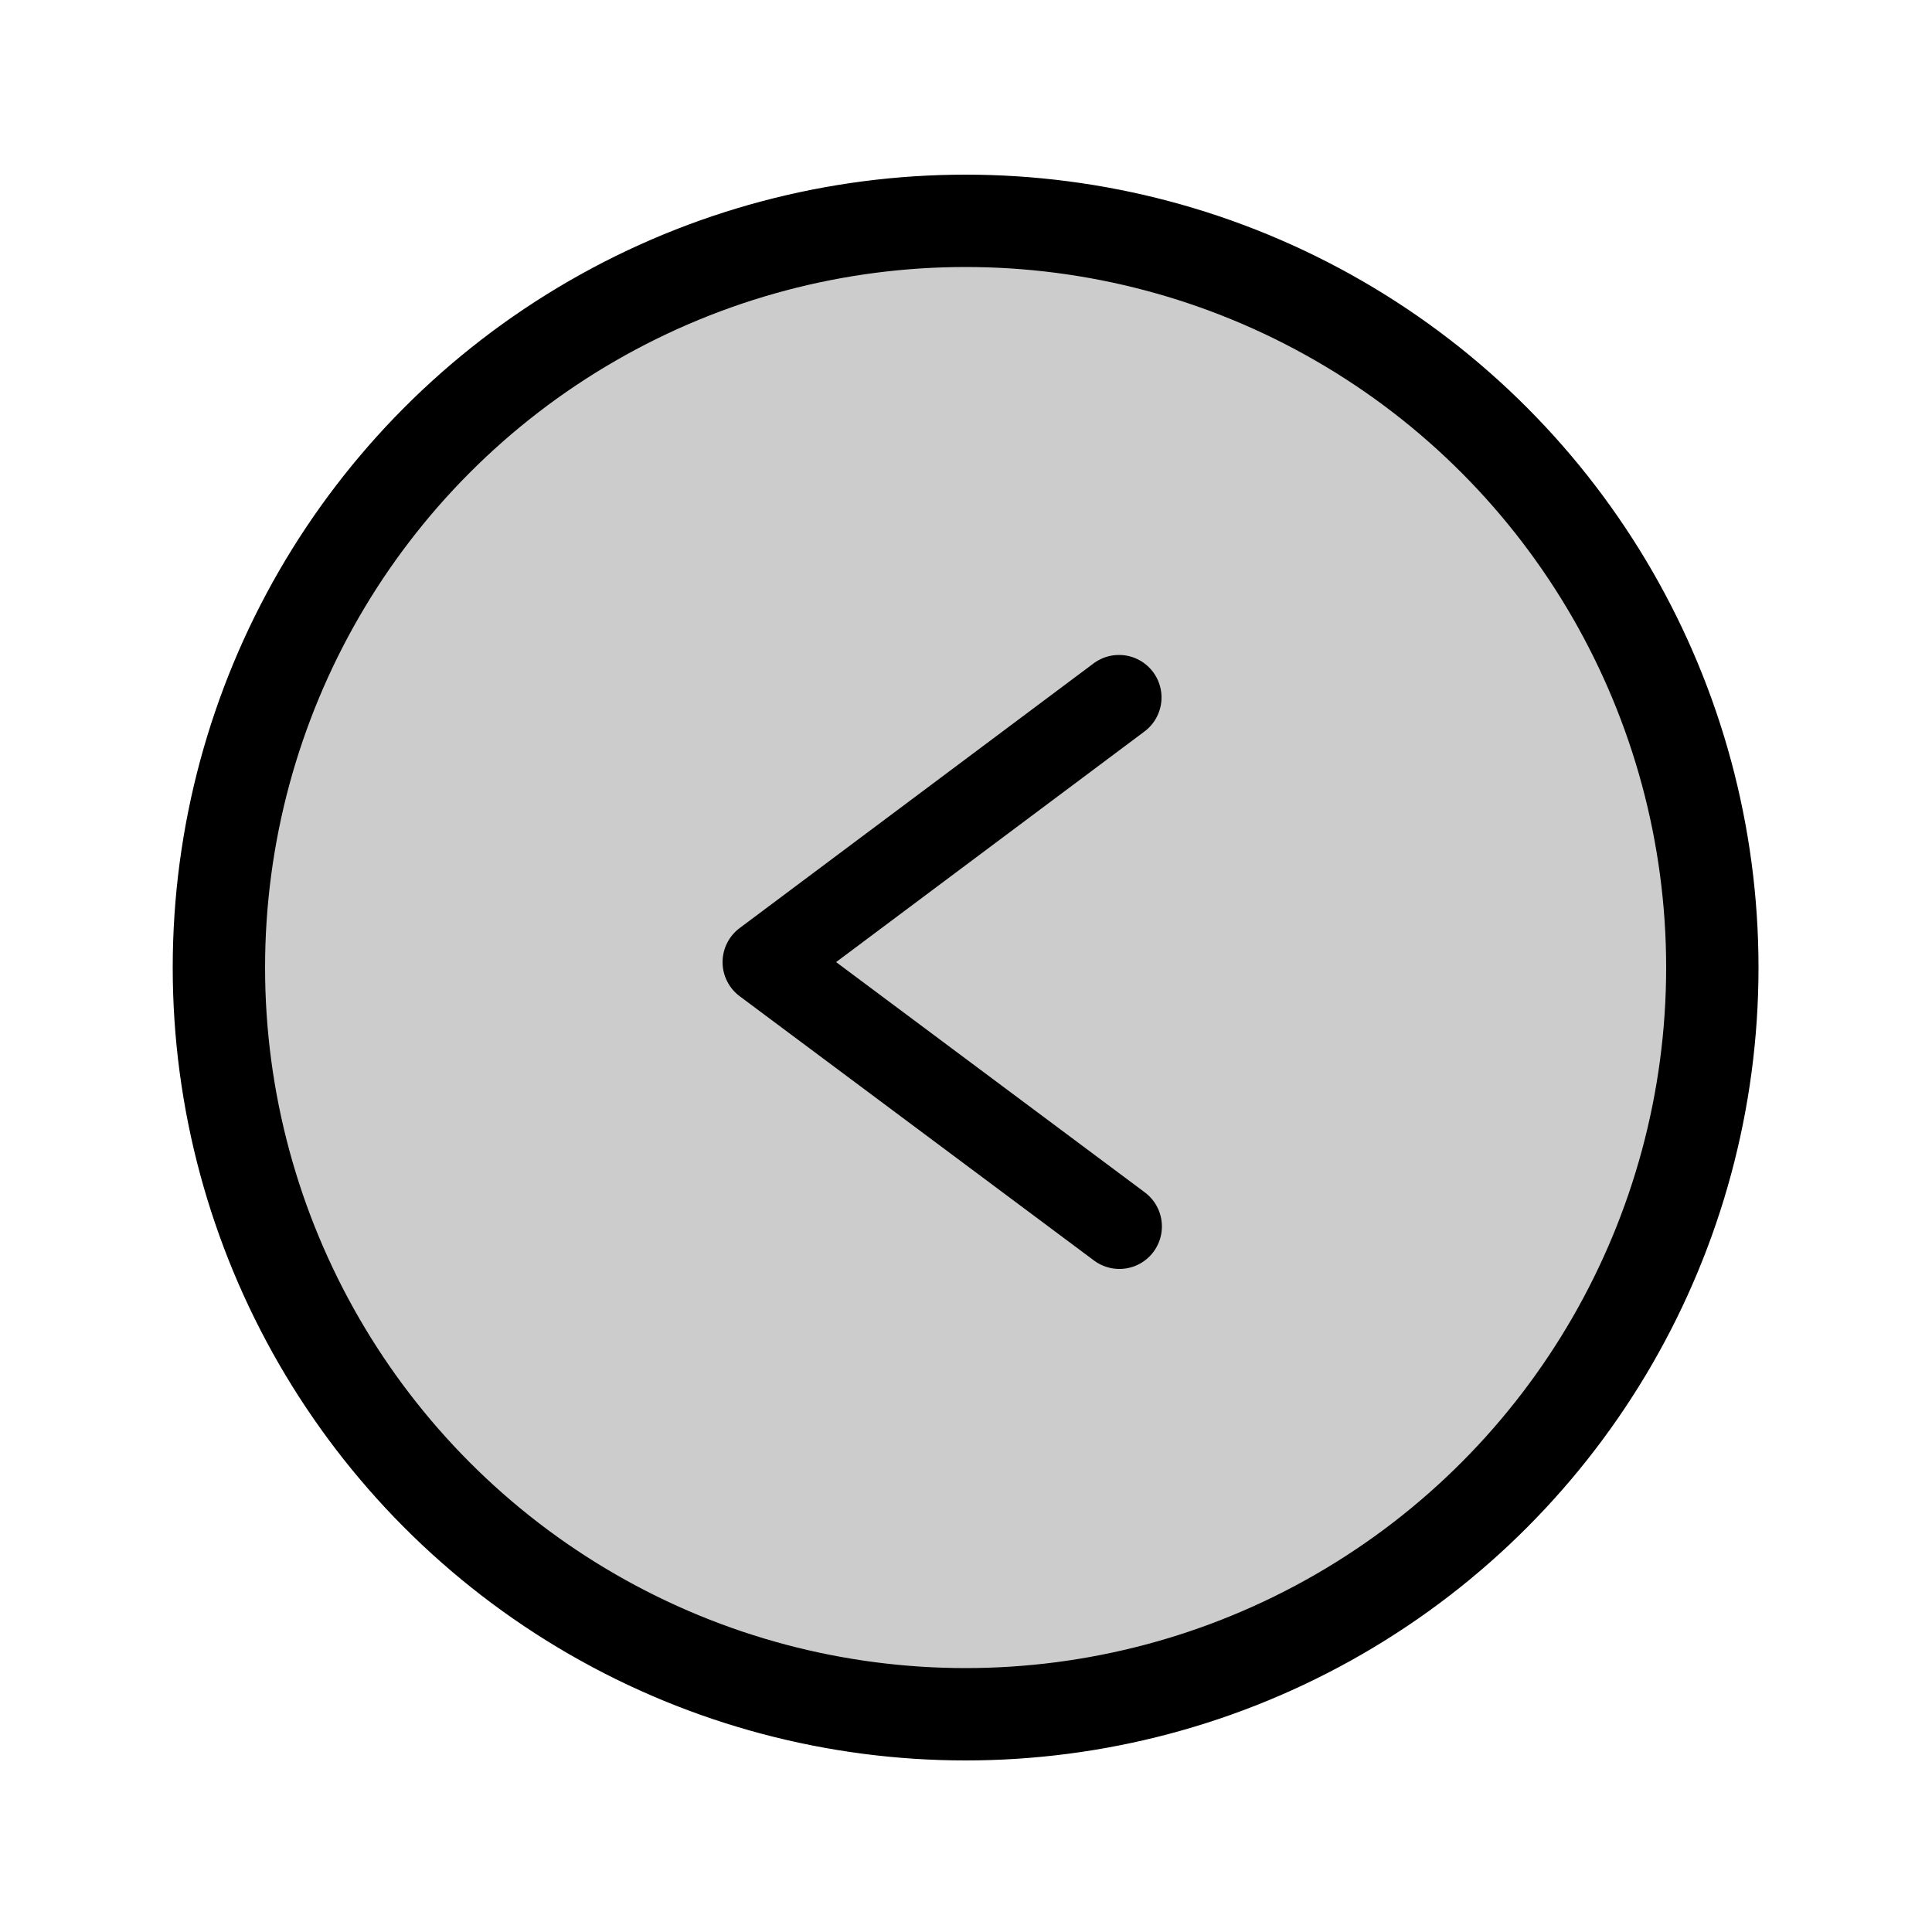<?xml version="1.0" ?><svg enable-background="new 0 0 500 500" id="Layer_1" version="1.1" viewBox="0 0 500 500" xml:space="preserve" xmlns="http://www.w3.org/2000/svg" xmlns:xlink="http://www.w3.org/1999/xlink"><circle cx="249.9" cy="250.4" r="204.7" stroke="#000000" stroke-miterlimit="10"/><circle cx="249.9" cy="250.4" fill="#CCCCCC" r="181.8" stroke="#000000" stroke-miterlimit="10"/><polyline fill="none" points="  289.7,317.4 198,249 198,249 198,249 198,249 289.6,180.5 " stroke="#000000" stroke-linecap="round" stroke-linejoin="round" stroke-miterlimit="10" stroke-width="22"/></svg>